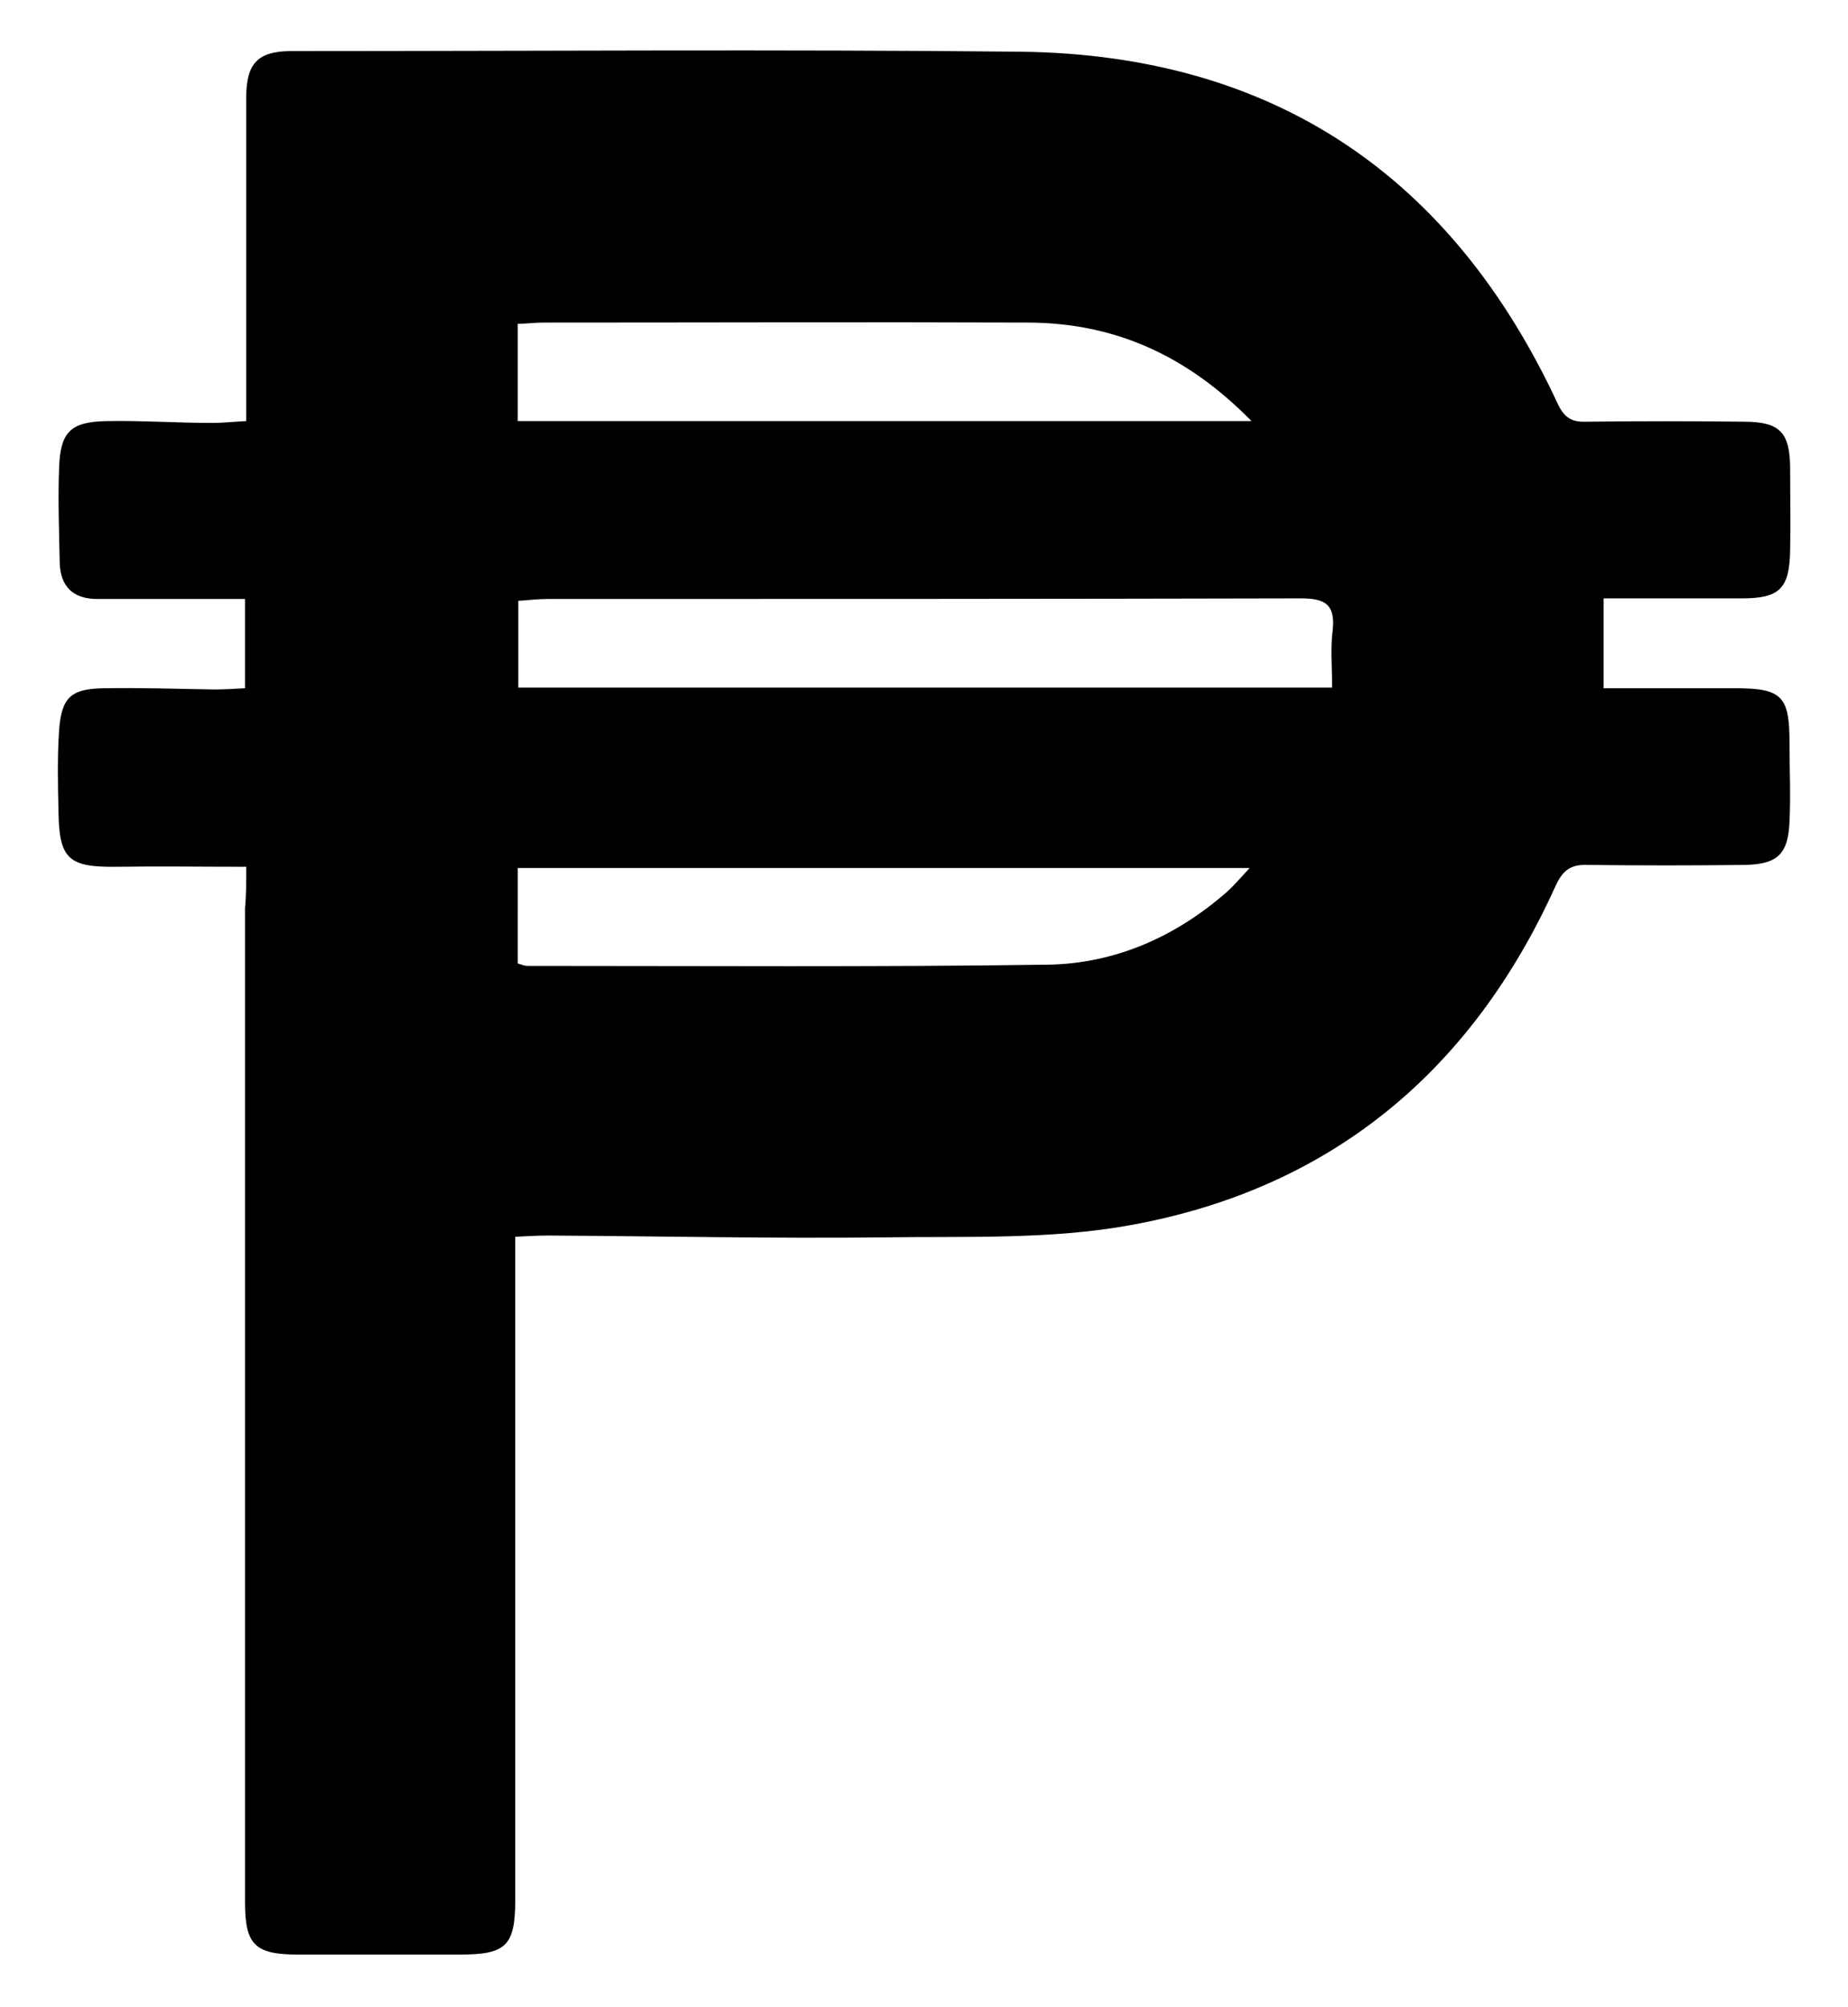 <?xml version="1.0" encoding="utf-8"?>
<!-- Generator: Adobe Illustrator 24.3.0, SVG Export Plug-In . SVG Version: 6.00 Build 0)  -->
<svg version="1.1" id="Layer_1" xmlns="http://www.w3.org/2000/svg" xmlns:xlink="http://www.w3.org/1999/xlink" x="0px" y="0px"
	 viewBox="0 0 300.2 326" style="enable-background:new 0 0 300.2 326;" xml:space="preserve">
<path d="M40,140.8c-7.4,0-14.2-0.1-21.1,0c-7.8,0.1-9.3-1.3-9.4-9c-0.1-4.4-0.2-8.8,0.1-13.2c0.4-5.3,1.9-6.7,7.2-6.8
	c6-0.1,12,0.1,18,0.2c1.6,0,3.1-0.1,5-0.2c0-4.8,0-9.2,0-14.5c-3.8,0-7.5,0-11.3,0c-4.2,0-8.5,0-12.7,0c-3.9,0-6-2-6.1-5.9
	c-0.1-5.1-0.3-10.2-0.1-15.4c0.2-5.9,1.9-7.5,7.8-7.6c5.7-0.1,11.4,0.3,17.1,0.3c1.7,0,3.4-0.2,5.5-0.3c0-7.6,0-14.7,0-21.9
	c0-10.2,0-20.5,0-30.7c0-5.5,1.9-7.5,7.3-7.5c39.5,0,79-0.3,118.5,0.1c41.1,0.5,70.1,20.2,87.3,57.3c1.1,2.3,2.4,2.9,4.7,2.8
	c8.5-0.1,17-0.1,25.5,0c5.9,0,7.5,1.8,7.5,7.7c0,4.4,0.1,8.8,0,13.2c-0.1,6.2-1.7,7.8-7.8,7.8c-7.4,0-14.8,0-22.5,0
	c0,5,0,9.5,0,14.6c7.2,0,14.3,0,21.4,0c7.6,0,8.8,1.3,8.8,8.9c0,4.2,0.2,8.5,0,12.7c-0.2,5.4-2,7-7.3,7.1c-8.5,0.1-17,0.1-25.5,0
	c-2.7-0.1-4,0.8-5.2,3.4c-13.6,30.1-36.5,49.2-69,55.1c-13.1,2.4-26.8,1.8-40.3,2c-18.1,0.2-36.3-0.2-54.4-0.3
	c-1.6,0-3.2,0.1-5.3,0.2c0,2,0,3.7,0,5.4c0,34.1,0,68.2,0,102.3c0,7.5-1.5,8.9-9,8.9c-8.8,0-17.6,0-26.3,0c-7,0-8.6-1.6-8.6-8.5
	c0-53.8,0-107.7,0-161.5C40,145.5,40,143.4,40,140.8z M84.2,111.7c44.1,0,87.8,0,132.2,0c0-3.3-0.3-6.4,0.1-9.4
	c0.4-4.1-1.2-5.1-5.2-5.1c-40.8,0.1-81.6,0.1-122.4,0.1c-1.6,0-3.1,0.2-4.7,0.3C84.2,102.6,84.2,107,84.2,111.7z M203.3,68.4
	c-10.5-10.7-22.2-15.9-36.1-16c-26.3-0.1-52.6,0-79,0c-1.4,0-2.8,0.2-4.1,0.2c0,5.6,0,10.6,0,15.8C123.7,68.4,163,68.4,203.3,68.4z
	 M84.1,156.5c0.7,0.2,1.1,0.4,1.5,0.4c28.2,0,56.5,0.2,84.7-0.2c11-0.2,20.8-4.6,29.1-11.9c1.1-1,2.1-2.2,3.6-3.8
	c-40.2,0-79.4,0-118.9,0C84.1,146.4,84.1,151.3,84.1,156.5z"/>
</svg>

